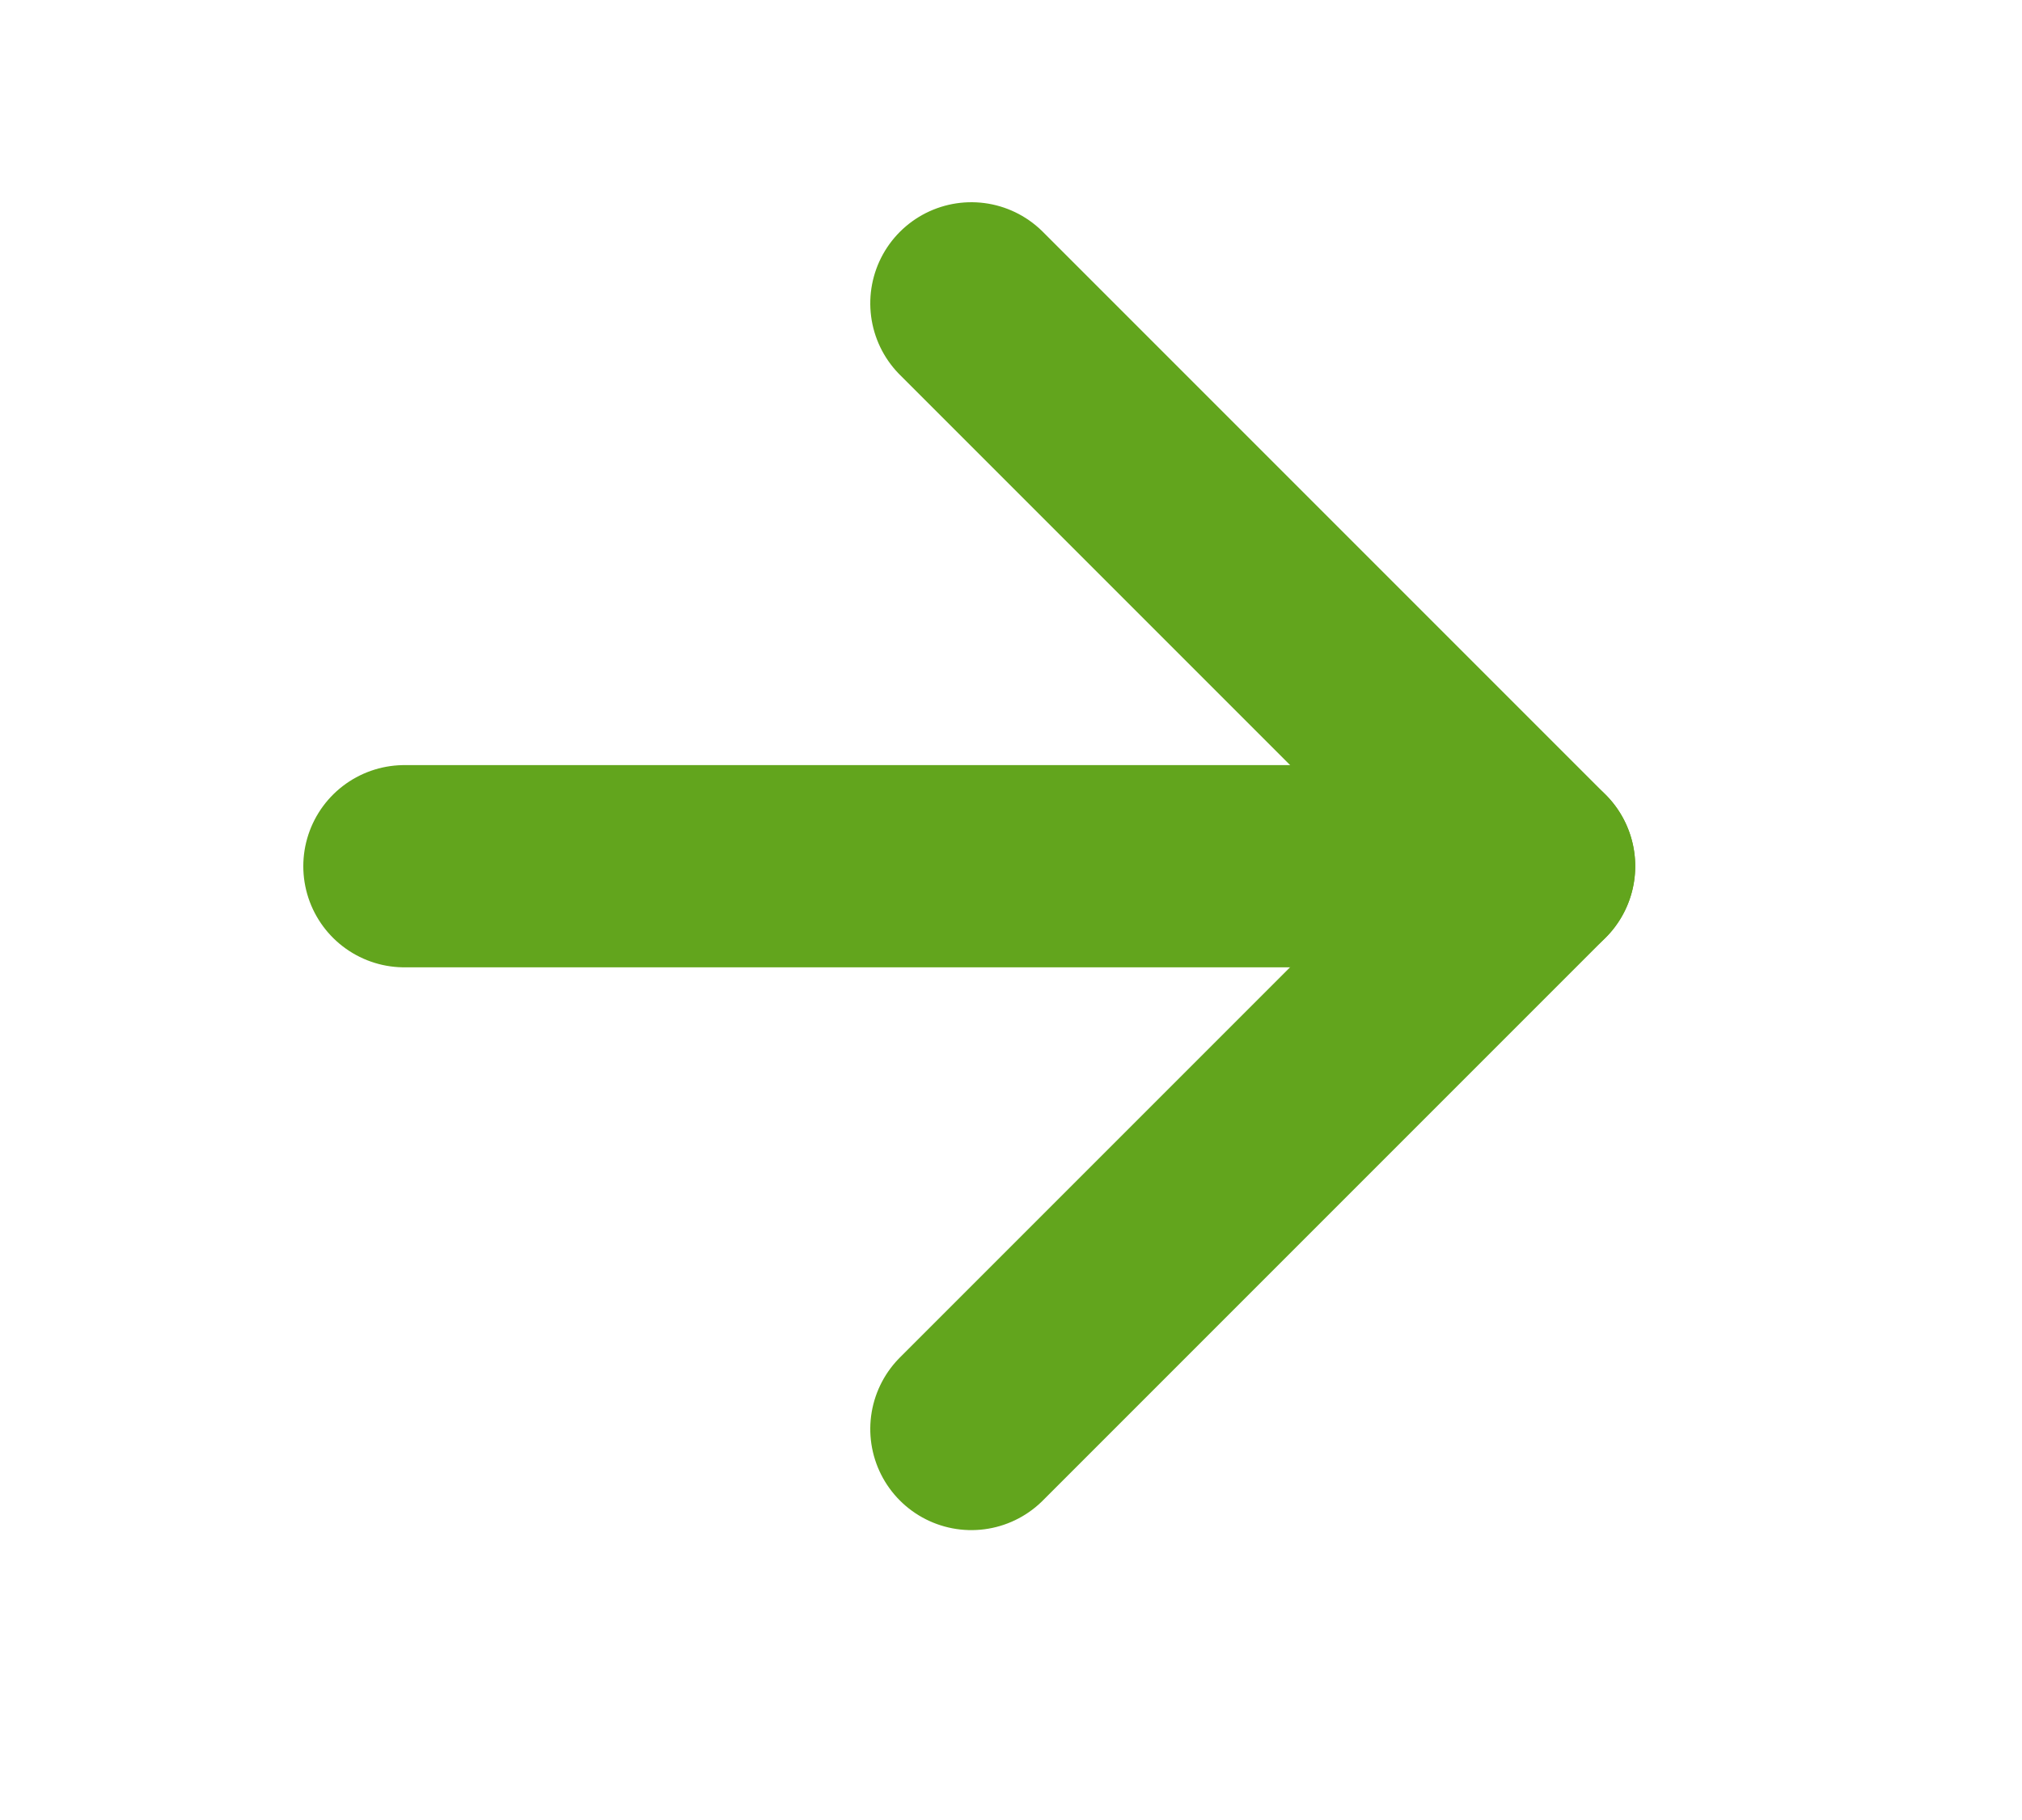 <svg xmlns="http://www.w3.org/2000/svg" width="20" height="18" viewBox="0 0 20 18">
  <g id="Grupo_4716" data-name="Grupo 4716" transform="translate(-8977 8077)">
    <g id="Grupo_4714" data-name="Grupo 4714" transform="translate(13.5 6.287)">
      <line id="Línea_26" data-name="Línea 26" x2="10.807" transform="translate(8967.5 -8074.72)" fill="none" stroke="#62a51d" stroke-linecap="round" stroke-width="2"/>
      <line id="Línea_27" data-name="Línea 27" x2="7.872" transform="translate(8973.108 -8080.287) rotate(45)" fill="none" stroke="#62a51d" stroke-linecap="round" stroke-width="2"/>
      <line id="Línea_28" data-name="Línea 28" x2="7.872" transform="translate(8973.108 -8069.154) rotate(-45)" fill="none" stroke="#62a51d" stroke-linecap="round" stroke-width="2"/>
    </g>
    <rect id="Rectángulo_2720" data-name="Rectángulo 2720" width="20" height="18" transform="translate(8977 -8077)" fill="none"/>
  </g>
</svg>

